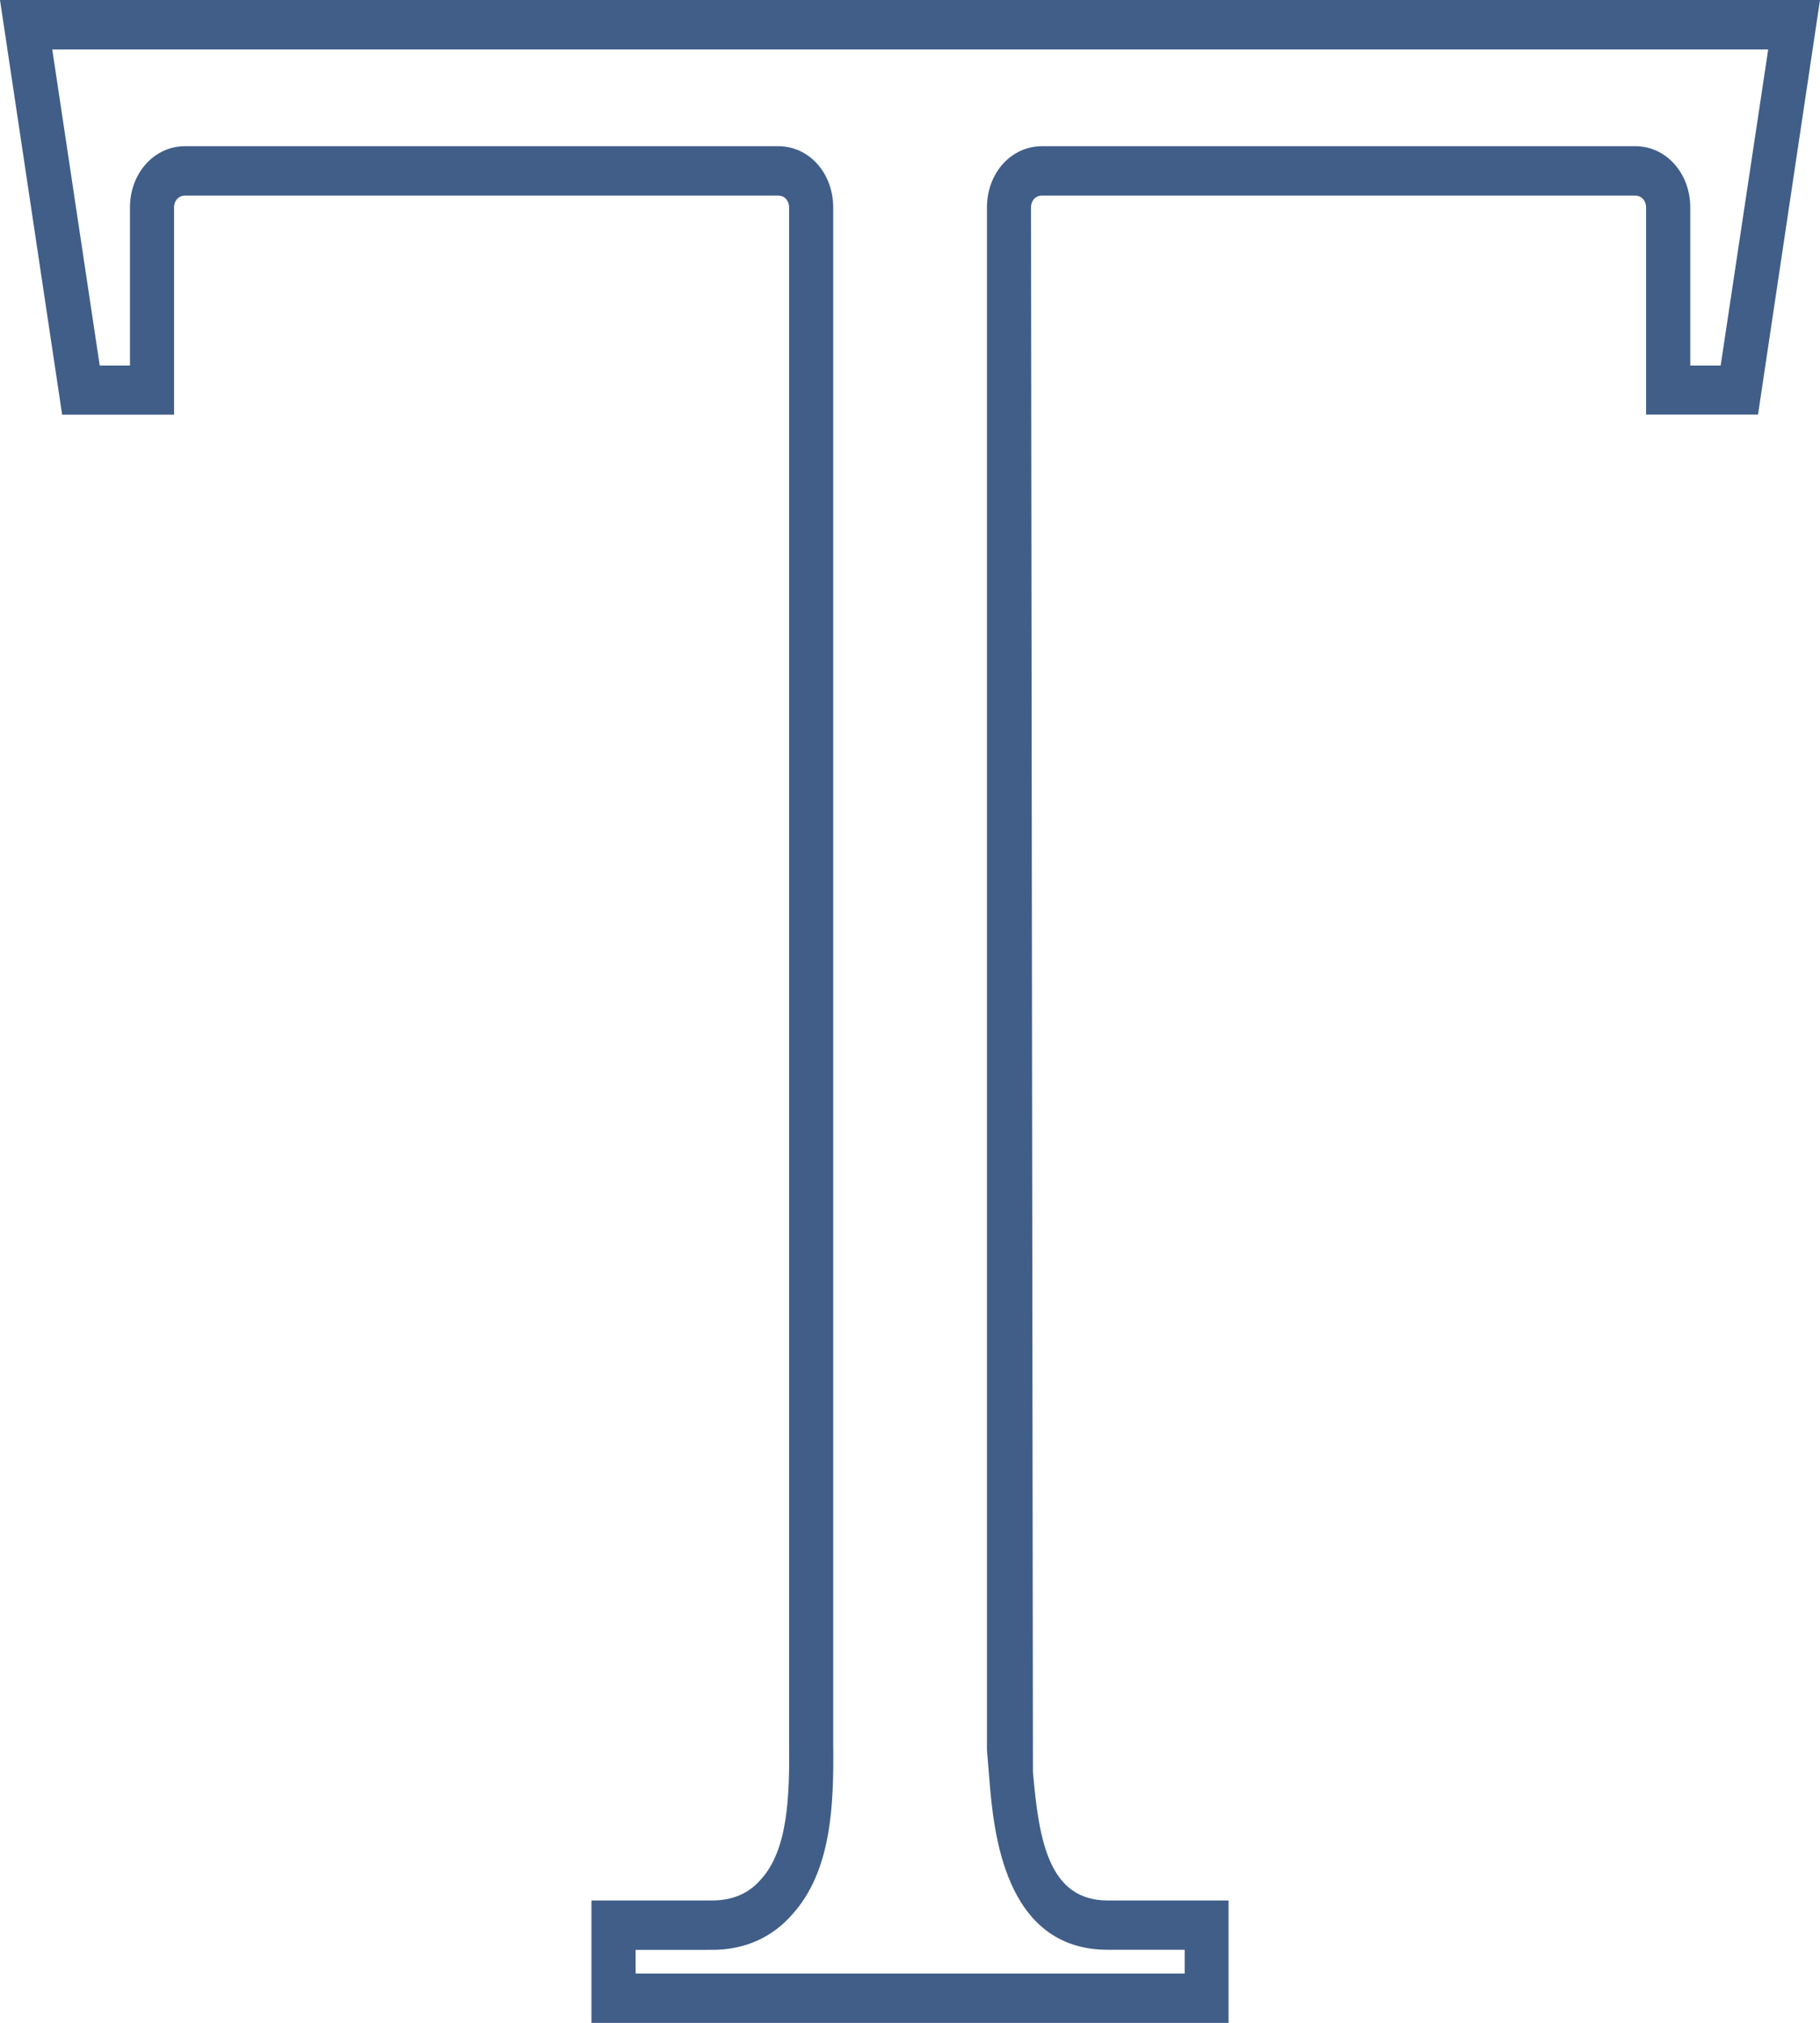 <?xml version="1.0" encoding="utf-8"?>
<!-- Generator: Adobe Illustrator 16.0.0, SVG Export Plug-In . SVG Version: 6.00 Build 0)  -->
<!DOCTYPE svg PUBLIC "-//W3C//DTD SVG 1.1//EN" "http://www.w3.org/Graphics/SVG/1.1/DTD/svg11.dtd">
<svg version="1.1" id="Layer_1" xmlns:x="http://ns.adobe.com/Extensibility/1.0/" xmlns:i="http://ns.adobe.com/AdobeIllustrator/10.0/" xmlns:graph="http://ns.adobe.com/Graphs/1.0/"
	 xmlns="http://www.w3.org/2000/svg" xmlns:xlink="http://www.w3.org/1999/xlink" xmlns:a="http://ns.adobe.com/AdobeSVGViewerExtensions/3.0/"
	 x="0px" y="0px" width="23.399px" height="26px" viewBox="0 0 23.399 26" enable-background="new 0 0 23.399 26"
	 xml:space="preserve">
<g id="Текст_28_">
	<g>
		<g>
			<g>
				<g>
					<path fill="#405E88" d="M15.796,26H7.604v-1.574h1.553c0.263,0,0.473-0.092,0.627-0.272c0.349-0.383,0.368-1.076,0.361-1.757
						V2.666c0-0.088-0.059-0.152-0.14-0.152H2.379c-0.08,0-0.141,0.063-0.141,0.152v2.664H0.799L0,0h23.399l-0.797,5.329h-1.439
						V2.666c0-0.088-0.061-0.152-0.14-0.152h-7.628c-0.079,0-0.14,0.063-0.14,0.152l0.025,20.106
						c0.076,0.89,0.206,1.654,0.961,1.654h1.554V26z M8.172,25.365h7.059V25.06h-0.988c-1.337,0-1.469-1.534-1.523-2.188
						l-0.031-0.379V2.666c0-0.441,0.31-0.787,0.708-0.787h7.628c0.394,0,0.706,0.346,0.706,0.787v2.032h0.391l0.611-4.062H0.672
						l0.61,4.062h0.389V2.666c0-0.441,0.312-0.787,0.708-0.787h7.627c0.396,0,0.706,0.346,0.706,0.787v19.728
						c0.011,0.812-0.023,1.651-0.523,2.208c-0.259,0.3-0.616,0.459-1.031,0.459H8.172V25.365z"/>
				</g>
			</g>
		</g>
	</g>
</g>
</svg>
